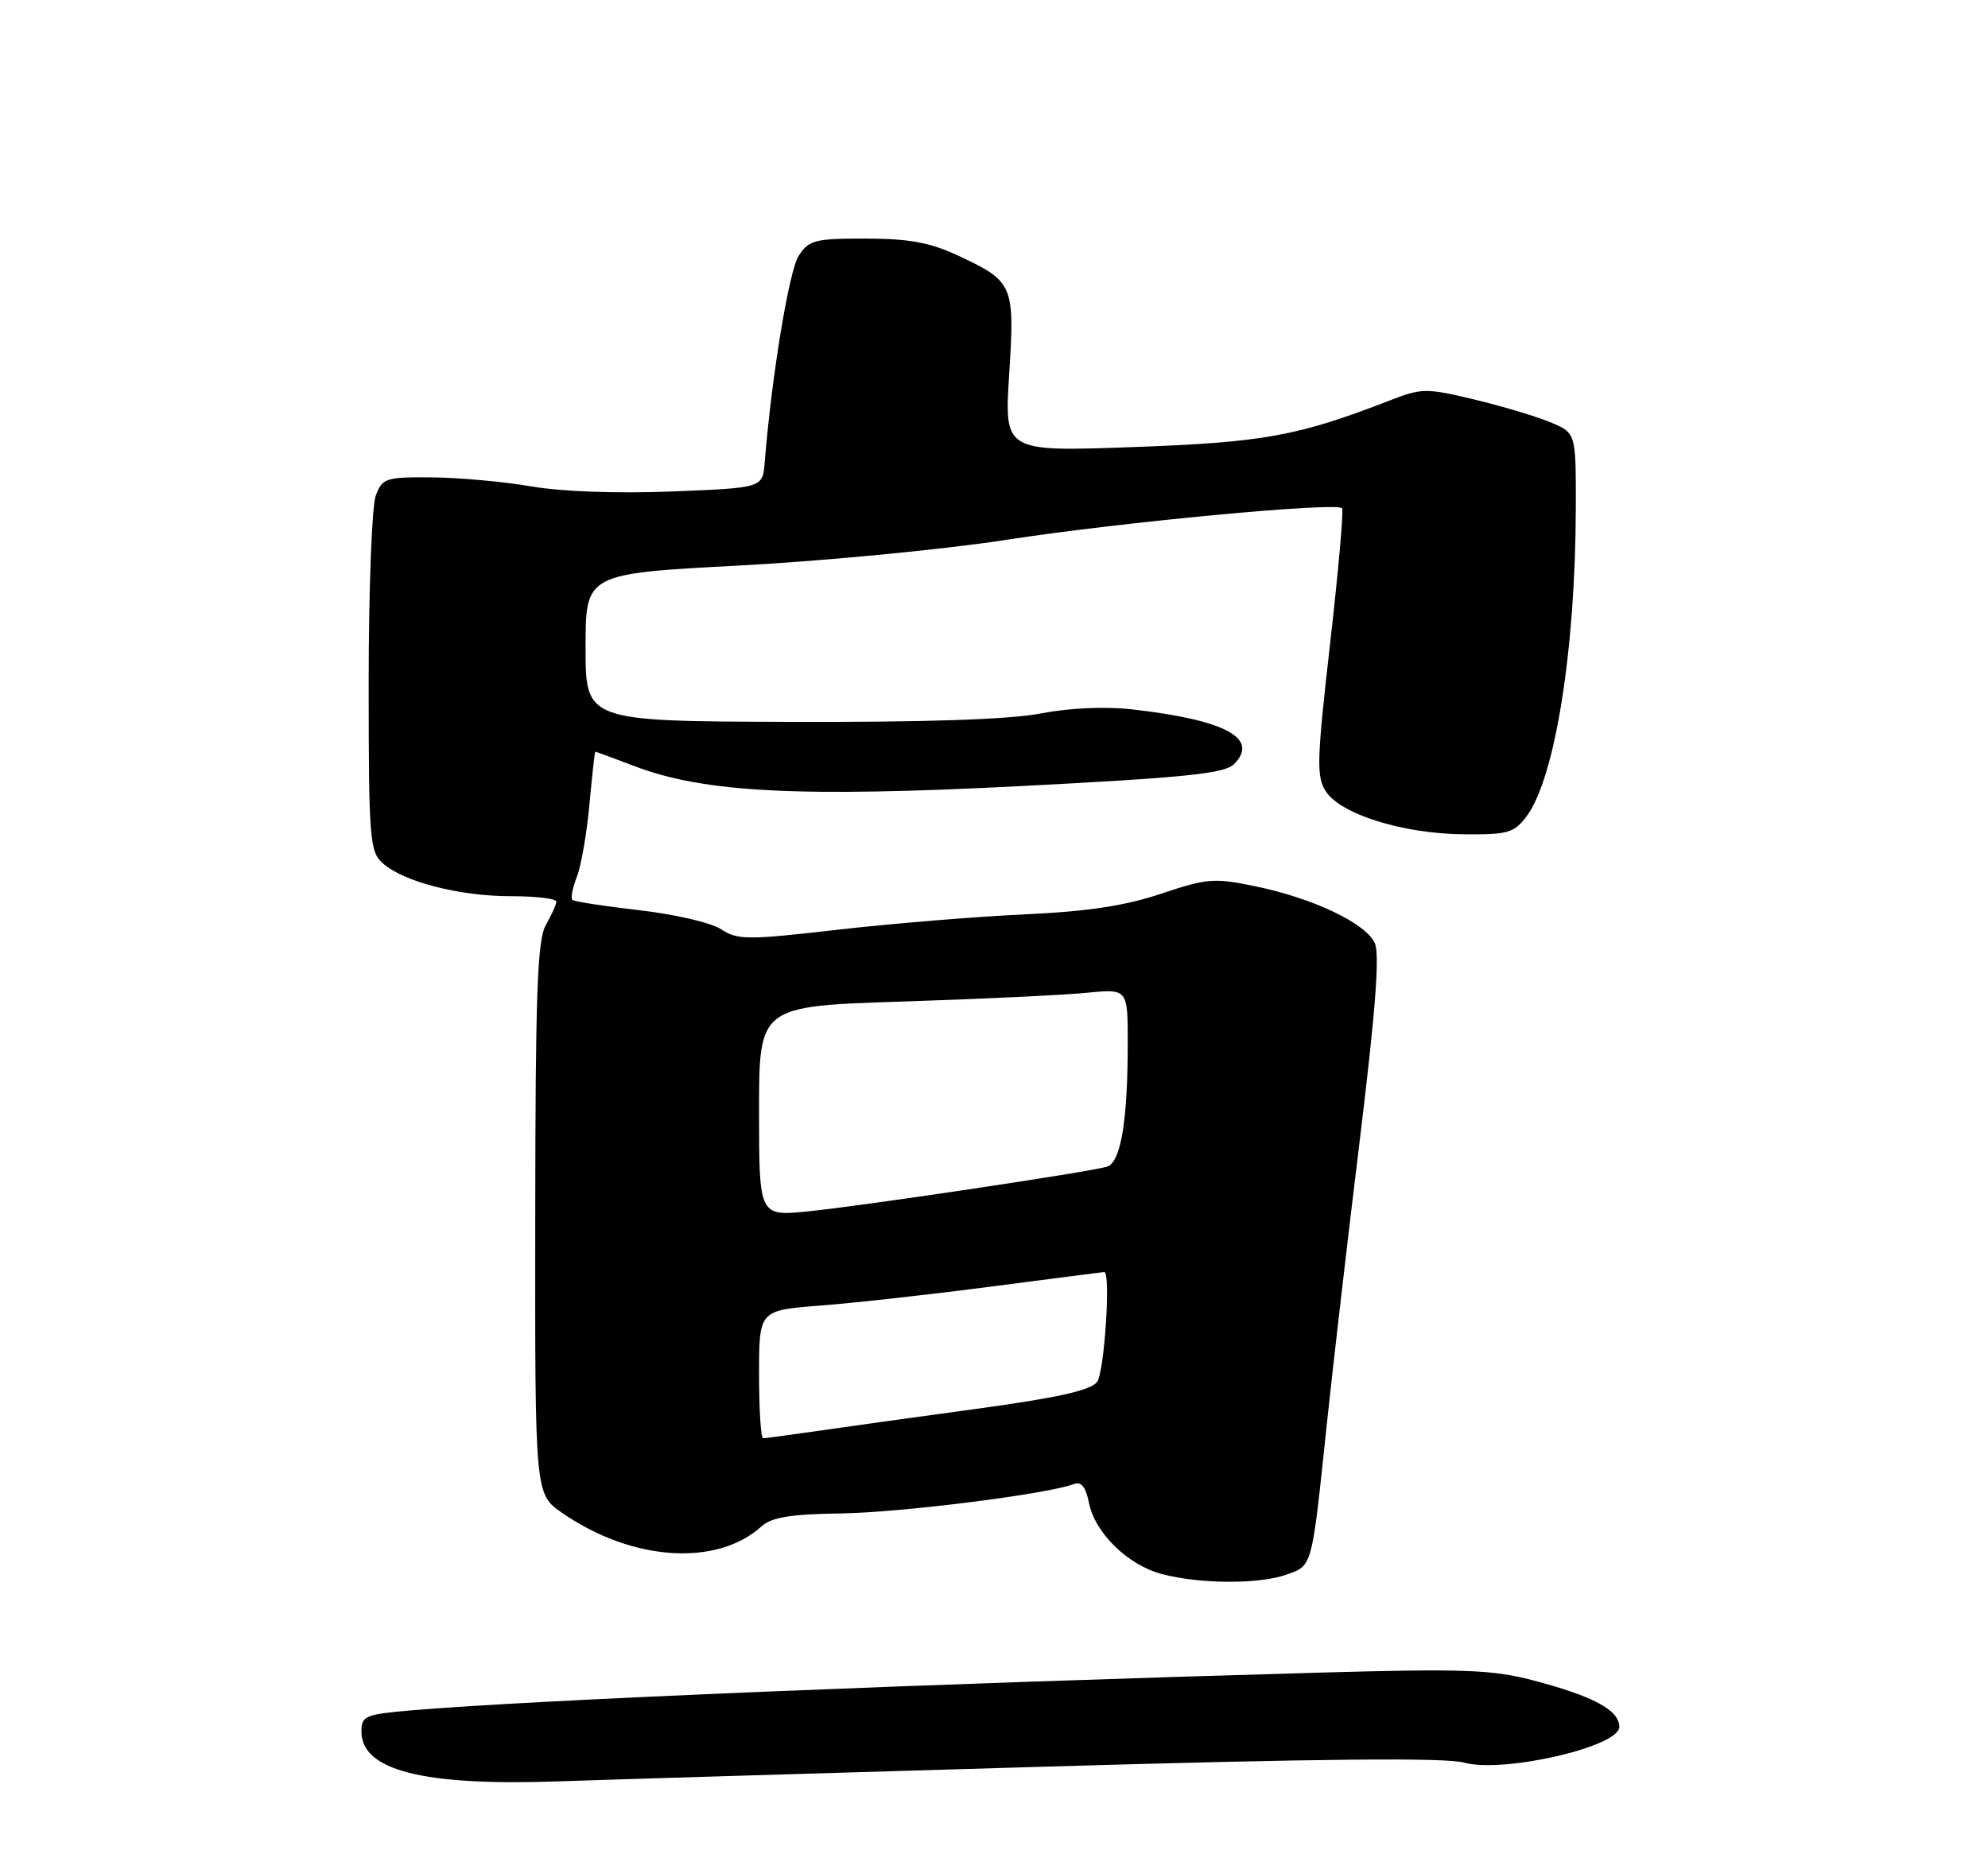 <?xml version="1.0" encoding="UTF-8" standalone="no"?>
<!DOCTYPE svg PUBLIC "-//W3C//DTD SVG 1.1//EN" "http://www.w3.org/Graphics/SVG/1.1/DTD/svg11.dtd" >
<svg xmlns="http://www.w3.org/2000/svg" xmlns:xlink="http://www.w3.org/1999/xlink" version="1.1" viewBox="0 0 275 256">
 <g >
 <path fill="currentColor"
d=" M 144.15 244.45 C 182.48 243.33 199.91 243.16 202.52 243.88 C 207.95 245.38 224.00 241.69 224.00 238.94 C 224.00 236.61 220.41 234.68 211.96 232.47 C 206.40 231.01 202.31 230.87 182.50 231.43 C 128.17 232.96 74.06 235.20 57.25 236.62 C 50.47 237.20 50.00 237.39 50.00 239.59 C 50.00 244.95 58.50 247.11 77.00 246.48 C 83.88 246.24 114.09 245.33 144.15 244.45 Z  M 177.86 217.90 C 181.57 216.61 181.43 217.10 183.49 197.50 C 184.36 189.25 186.44 171.28 188.12 157.57 C 190.28 139.83 190.88 132.02 190.17 130.48 C 188.92 127.74 181.65 124.28 173.66 122.63 C 167.96 121.45 166.98 121.52 160.64 123.65 C 155.64 125.33 150.48 126.11 141.64 126.52 C 134.96 126.83 123.37 127.78 115.87 128.64 C 103.33 130.08 102.04 130.07 99.75 128.57 C 98.37 127.67 93.31 126.49 88.43 125.94 C 83.57 125.38 79.40 124.74 79.17 124.50 C 78.93 124.26 79.21 122.81 79.81 121.28 C 80.40 119.75 81.18 115.24 81.54 111.25 C 81.91 107.26 82.27 104.00 82.35 104.00 C 82.43 104.00 84.90 104.91 87.84 106.03 C 97.42 109.67 110.56 110.34 141.30 108.76 C 163.99 107.59 169.40 107.03 170.69 105.74 C 174.26 102.17 169.54 99.62 156.61 98.15 C 152.87 97.73 147.98 97.95 144.00 98.71 C 139.66 99.55 128.13 99.94 109.25 99.88 C 81.00 99.79 81.00 99.79 81.00 89.58 C 81.00 79.37 81.00 79.37 102.25 78.25 C 113.94 77.63 130.70 76.02 139.50 74.65 C 155.06 72.25 184.79 69.45 185.65 70.32 C 185.89 70.55 185.14 78.96 184.00 88.99 C 182.14 105.32 182.08 107.47 183.42 109.52 C 185.49 112.67 194.07 115.35 202.37 115.43 C 208.61 115.49 209.42 115.26 211.16 112.96 C 215.10 107.73 217.95 89.89 217.98 70.20 C 218.00 59.90 218.00 59.90 214.50 58.44 C 212.58 57.63 207.83 56.21 203.96 55.28 C 197.26 53.68 196.70 53.68 192.21 55.42 C 179.52 60.35 174.76 61.21 156.71 61.86 C 138.92 62.50 138.92 62.50 139.60 51.77 C 140.39 39.39 140.19 38.94 132.50 35.35 C 128.63 33.55 125.75 33.02 119.77 33.01 C 112.73 33.00 111.91 33.21 110.49 35.38 C 109.15 37.42 106.74 52.06 105.78 64.00 C 105.50 67.50 105.50 67.50 93.00 68.00 C 85.45 68.30 77.73 68.03 73.50 67.30 C 69.65 66.64 63.45 66.08 59.73 66.05 C 53.35 66.00 52.89 66.15 51.98 68.57 C 51.44 69.98 51.00 81.61 51.00 94.41 C 51.00 116.03 51.14 117.81 52.91 119.41 C 55.76 121.99 63.52 124.00 70.66 124.00 C 74.15 124.00 76.98 124.34 76.96 124.75 C 76.95 125.16 76.29 126.62 75.50 128.00 C 74.33 130.04 74.06 137.46 74.04 168.61 C 74.00 206.73 74.00 206.73 77.75 209.32 C 87.41 216.01 99.14 216.80 105.33 211.20 C 106.74 209.93 109.33 209.50 116.34 209.40 C 124.66 209.28 144.95 206.72 148.54 205.34 C 149.58 204.95 150.19 205.72 150.64 207.95 C 151.47 212.12 156.01 216.54 160.72 217.79 C 165.92 219.17 174.06 219.22 177.86 217.90 Z  M 105.00 190.15 C 105.00 181.30 105.00 181.30 113.46 180.64 C 118.12 180.29 128.81 179.10 137.21 178.00 C 145.62 176.90 152.61 176.01 152.75 176.00 C 153.68 175.99 152.77 189.92 151.75 191.22 C 150.85 192.38 146.17 193.42 135.00 194.94 C 126.47 196.10 116.49 197.49 112.81 198.03 C 109.13 198.56 105.87 199.00 105.56 199.00 C 105.25 199.00 105.00 195.02 105.00 190.15 Z  M 105.00 153.75 C 105.00 139.22 105.00 139.22 124.75 138.58 C 135.61 138.23 147.09 137.68 150.25 137.37 C 156.00 136.80 156.00 136.80 156.00 144.26 C 156.00 155.12 155.04 160.86 153.12 161.43 C 150.56 162.18 119.20 166.87 111.75 167.61 C 105.00 168.28 105.00 168.28 105.00 153.75 Z "/>
</g>
</svg>